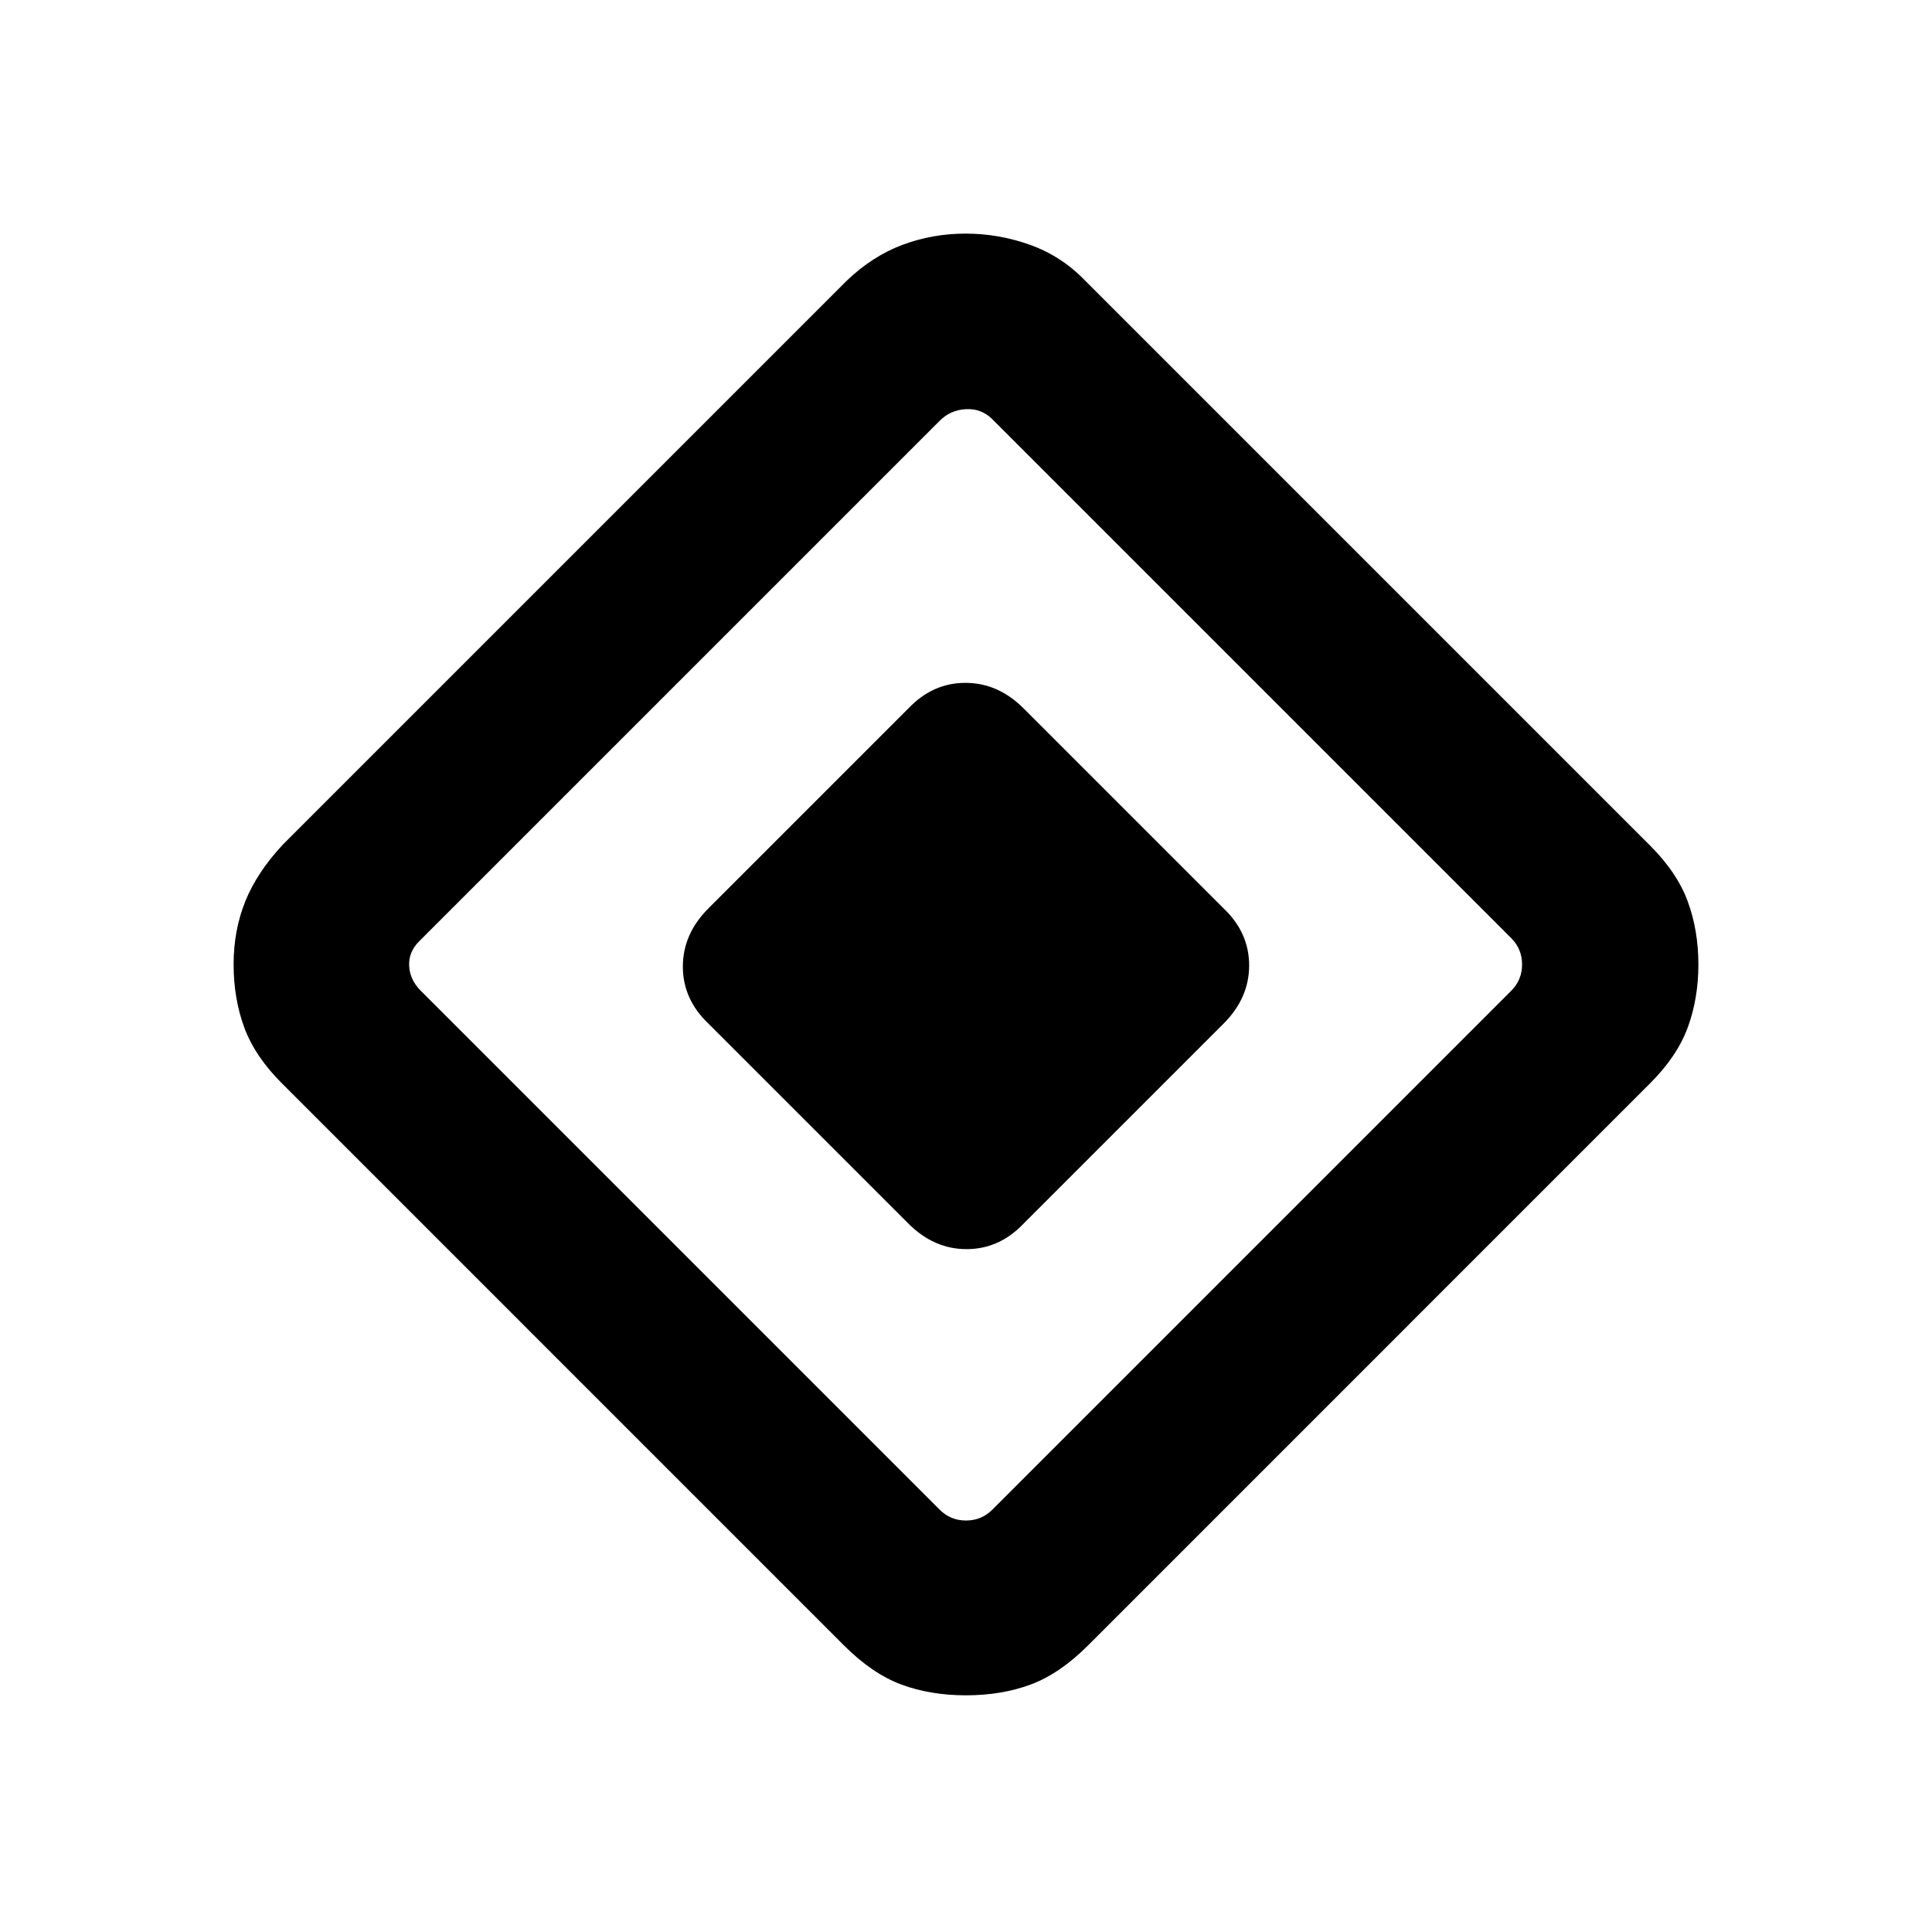 <svg xmlns="http://www.w3.org/2000/svg" height="20" viewBox="0 -960 960 960" width="20"><path d="m451.38-352-99.52-99.52q-12.55-12.01-12.55-28.21 0-16.19 12.69-28.89l99.52-99.52q12.01-12.55 28.21-12.55 16.19 0 28.89 12.69l99.52 99.52q12.55 12.01 12.55 28.21 0 16.19-12.69 28.89l-99.52 99.52q-12.01 12.55-28.21 12.55-16.19 0-28.89-12.69Zm89.27 209.59q-14.11 14.1-28.53 19.45-14.43 5.35-32.12 5.35-17.69 0-32.12-5.35-14.42-5.35-28.53-19.45L140.24-421.53q-13.57-13.51-18.87-27.93-5.29-14.41-5.29-31.32t5.79-31.32q5.8-14.4 18.59-28.13l280.31-280.31q12.72-12.19 27.64-17.79 14.92-5.59 31.38-5.59 16.47 0 32.08 5.59 15.61 5.6 27.36 17.79l280.51 280.51q13.59 13.53 18.89 27.95 5.29 14.41 5.29 31.32t-5.29 31.32q-5.3 14.4-18.87 27.91L540.65-142.41Zm-47.57-67.44 257.84-257.84q5.39-5.39 5.39-13.08t-5.39-13.08L493.08-751.69q-5.39-5.39-13.08-5-7.69.38-13.08 5.77L208.31-492.31q-5.39 5.39-5 12.31.38 6.92 5.77 12.31l257.84 257.84q5.39 5.39 13.08 5.39t13.08-5.39Z"/></svg>